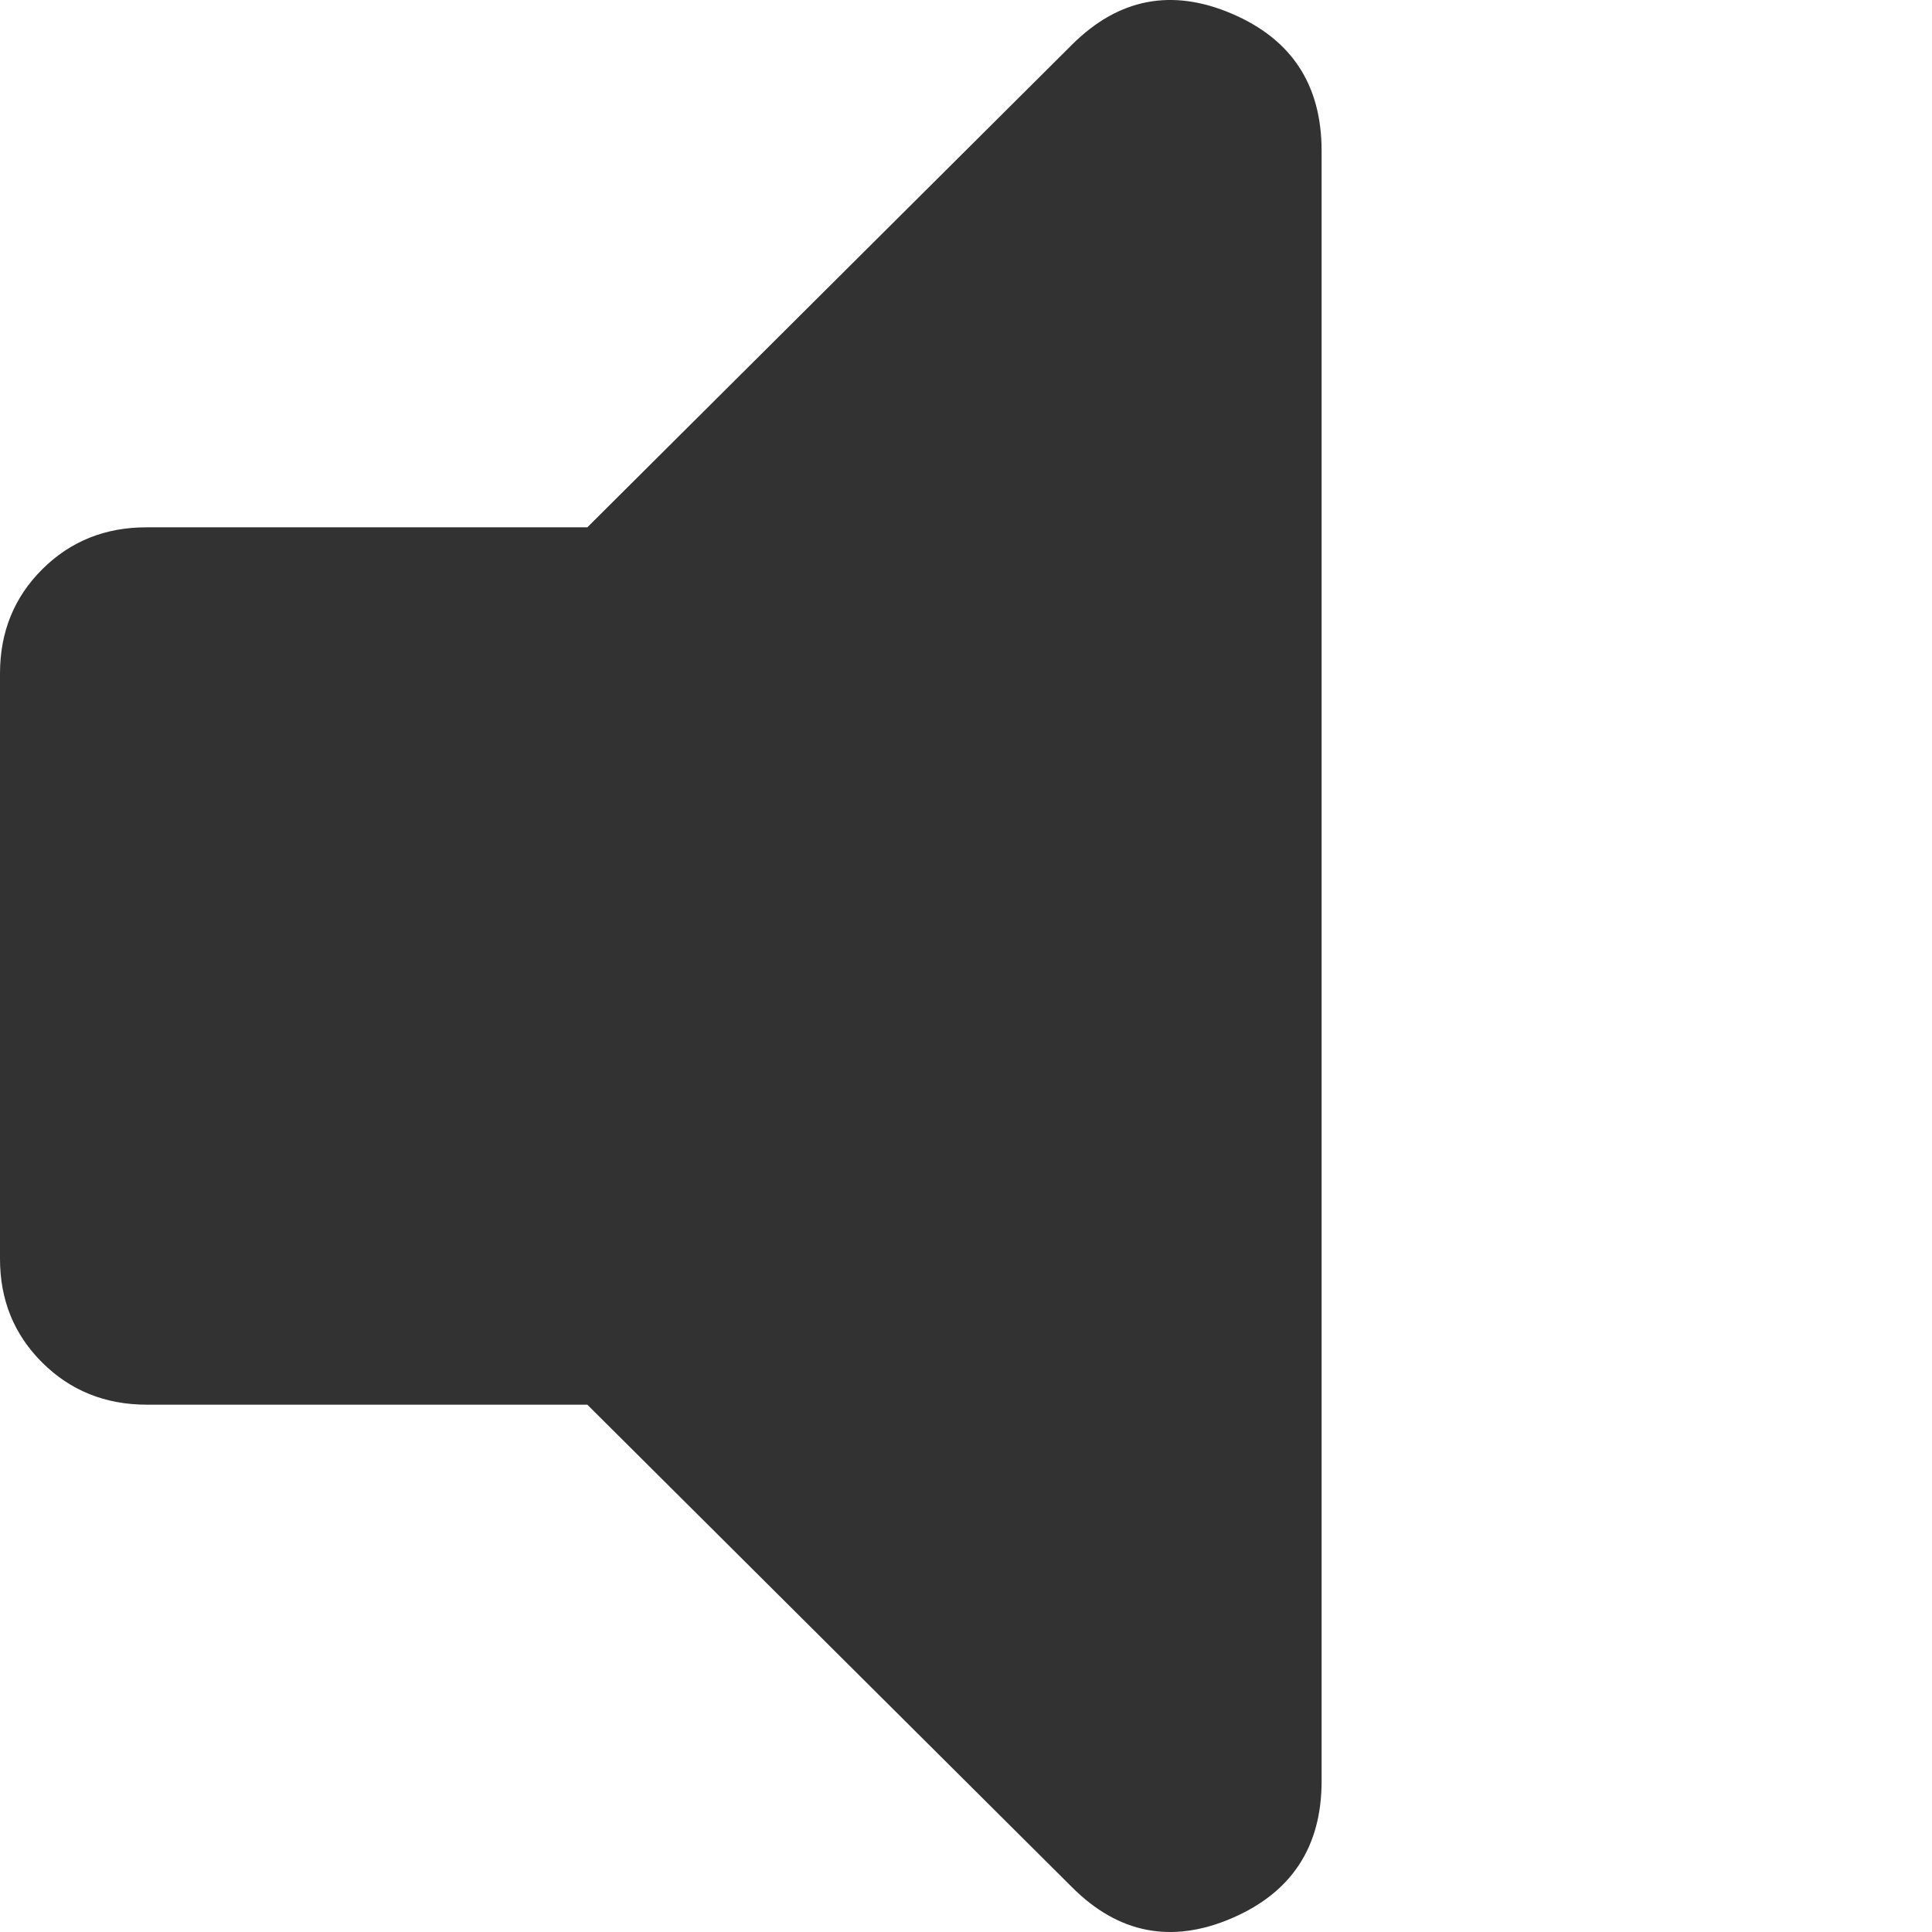 <svg width="17" height="17" viewBox="0 0 17 17" fill="none" xmlns="http://www.w3.org/2000/svg">
<path d="M5.168 12.36H1.292C0.926 12.36 0.619 12.236 0.371 11.989C0.123 11.742 -0.001 11.437 4.47079e-06 11.073V5.926C4.47079e-06 5.562 0.124 5.256 0.372 5.009C0.62 4.762 0.927 4.639 1.292 4.64H5.168L9.432 0.394C9.841 -0.014 10.31 -0.105 10.838 0.12C11.366 0.345 11.629 0.747 11.629 1.327V15.673C11.629 16.252 11.364 16.654 10.836 16.88C10.309 17.105 9.84 17.014 9.432 16.605L5.168 12.36Z" fill="#323232"/>
</svg>
